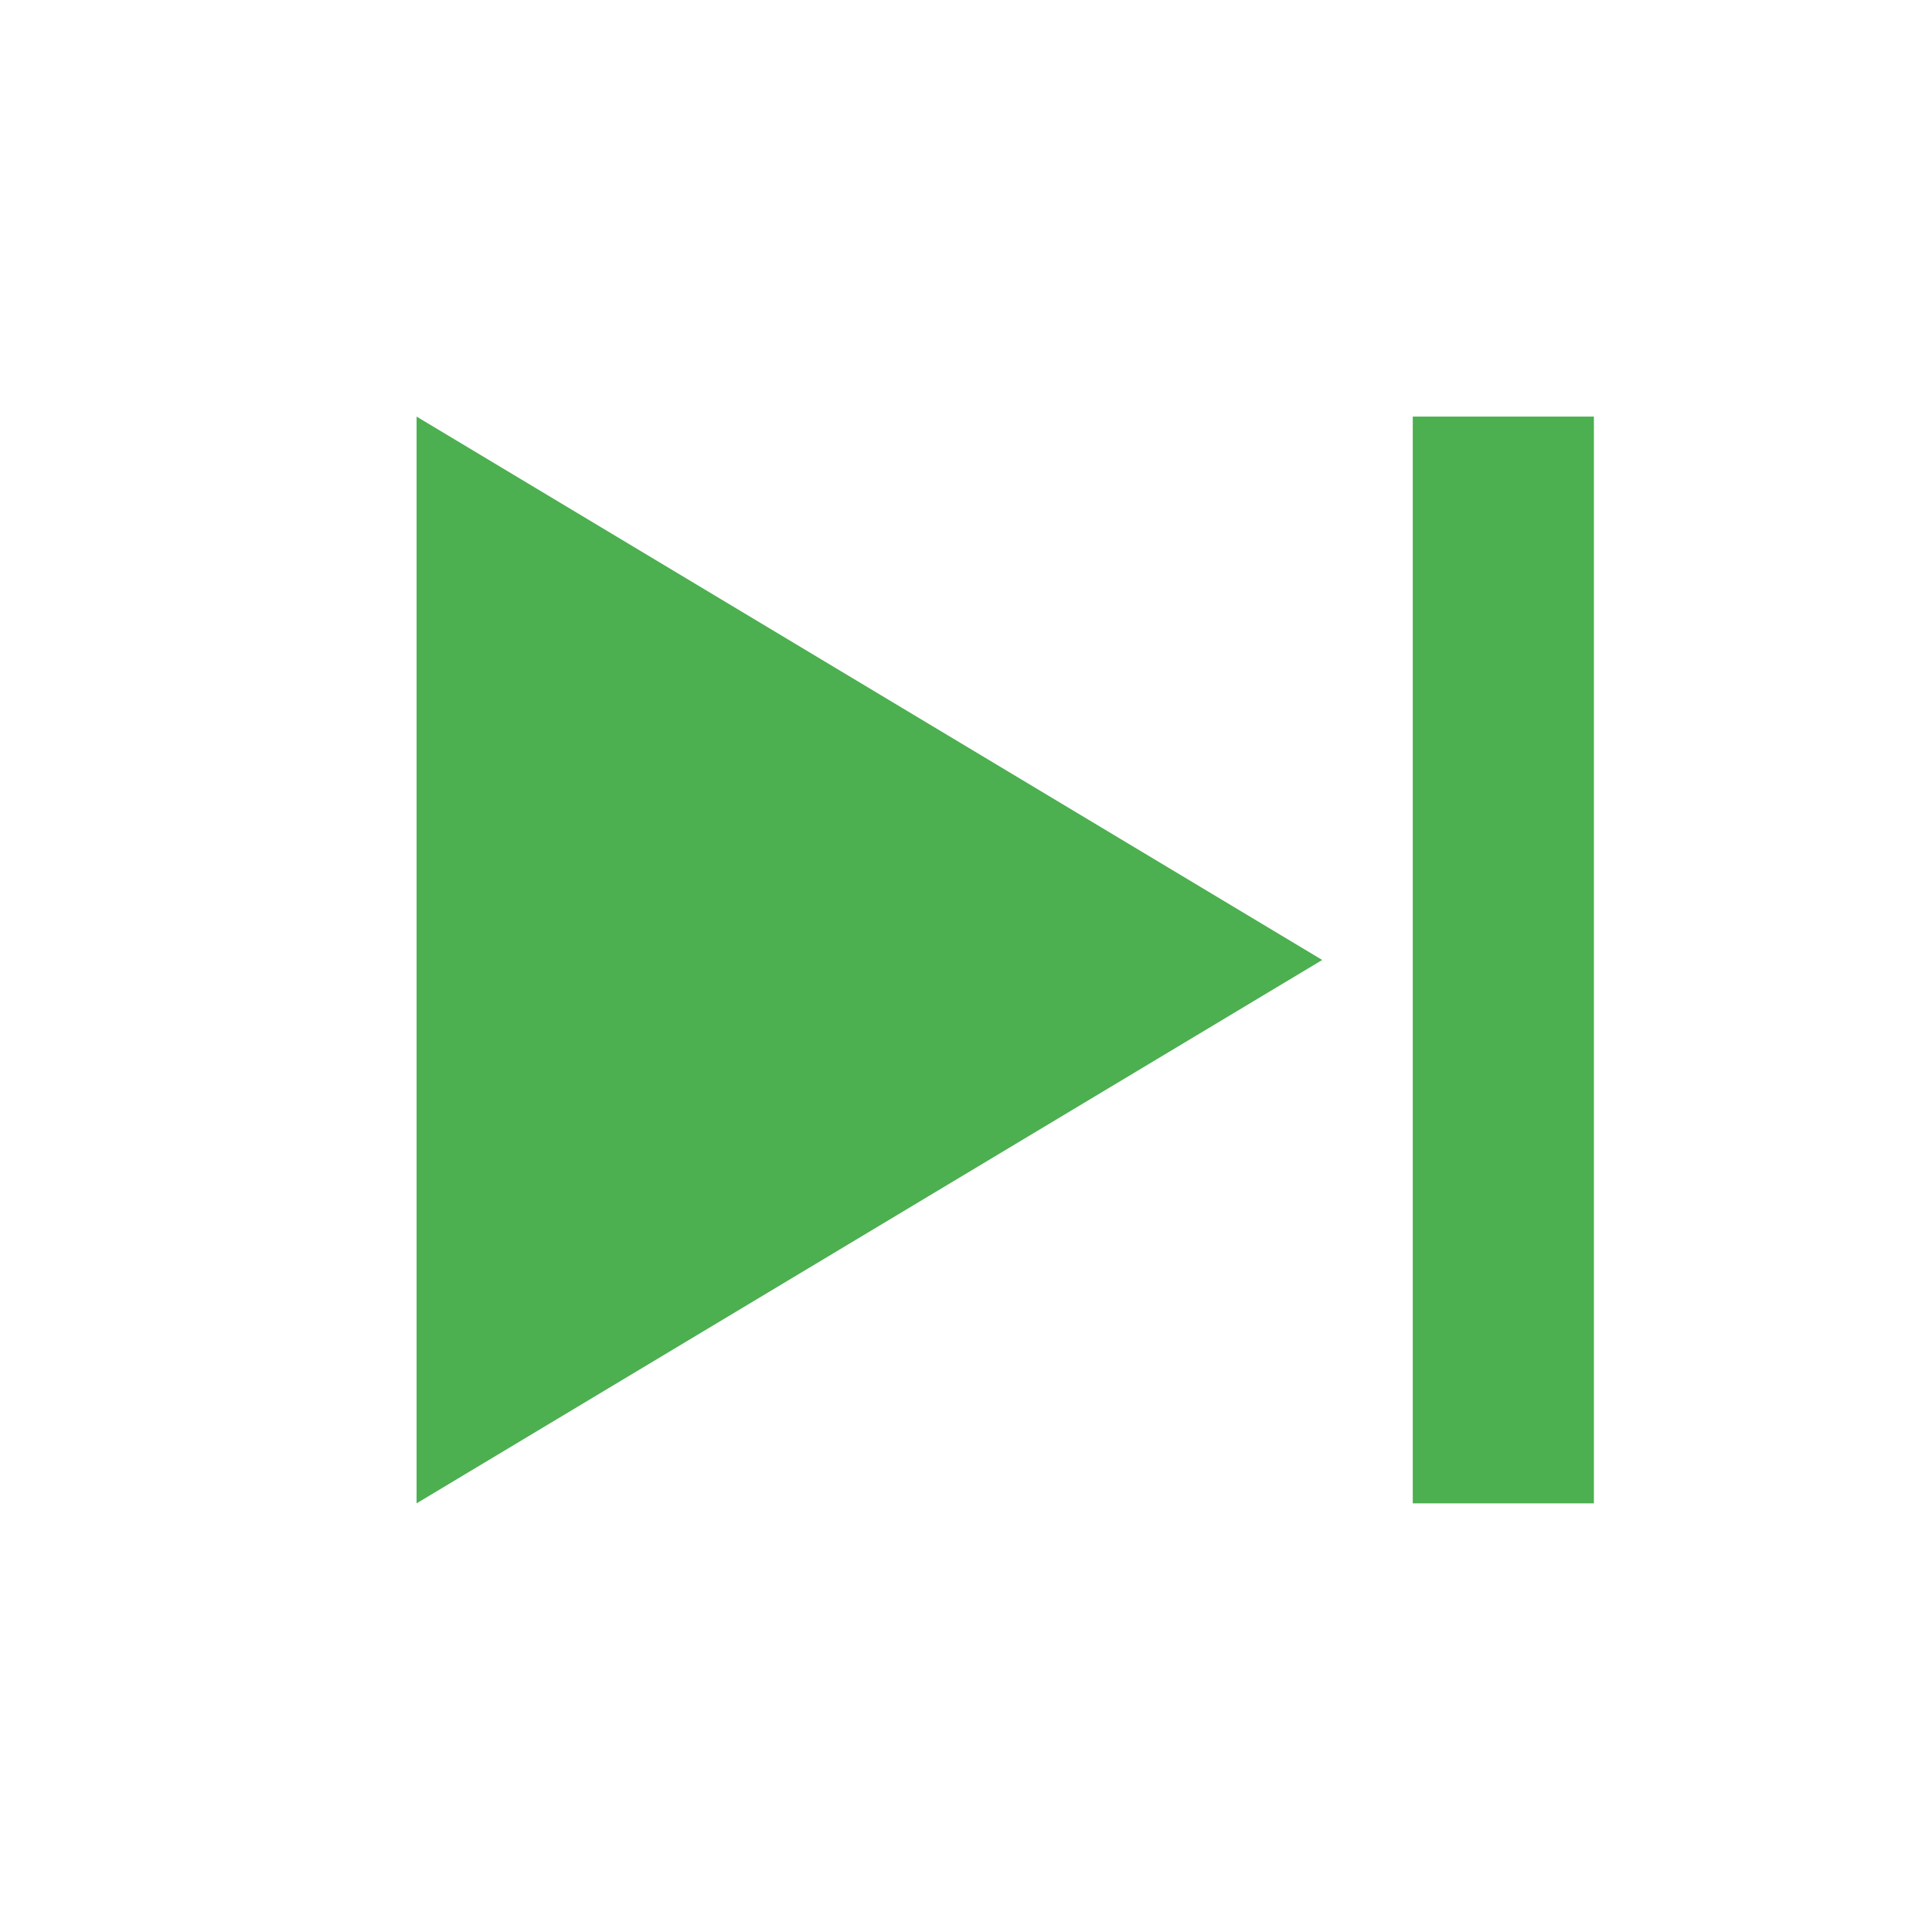 <?xml version="1.0" encoding="UTF-8"?>
<svg xmlns="http://www.w3.org/2000/svg" version="1.1" viewBox="0 0 192 192">
  <g transform="scale(1.8) translate(3,3)">
    <path style="fill:#4CAF50;" d="m 20,20 0,60 50,-30 z m 55,60 10,0 0,-60 -10,0 z"/>
  </g>
</svg>
